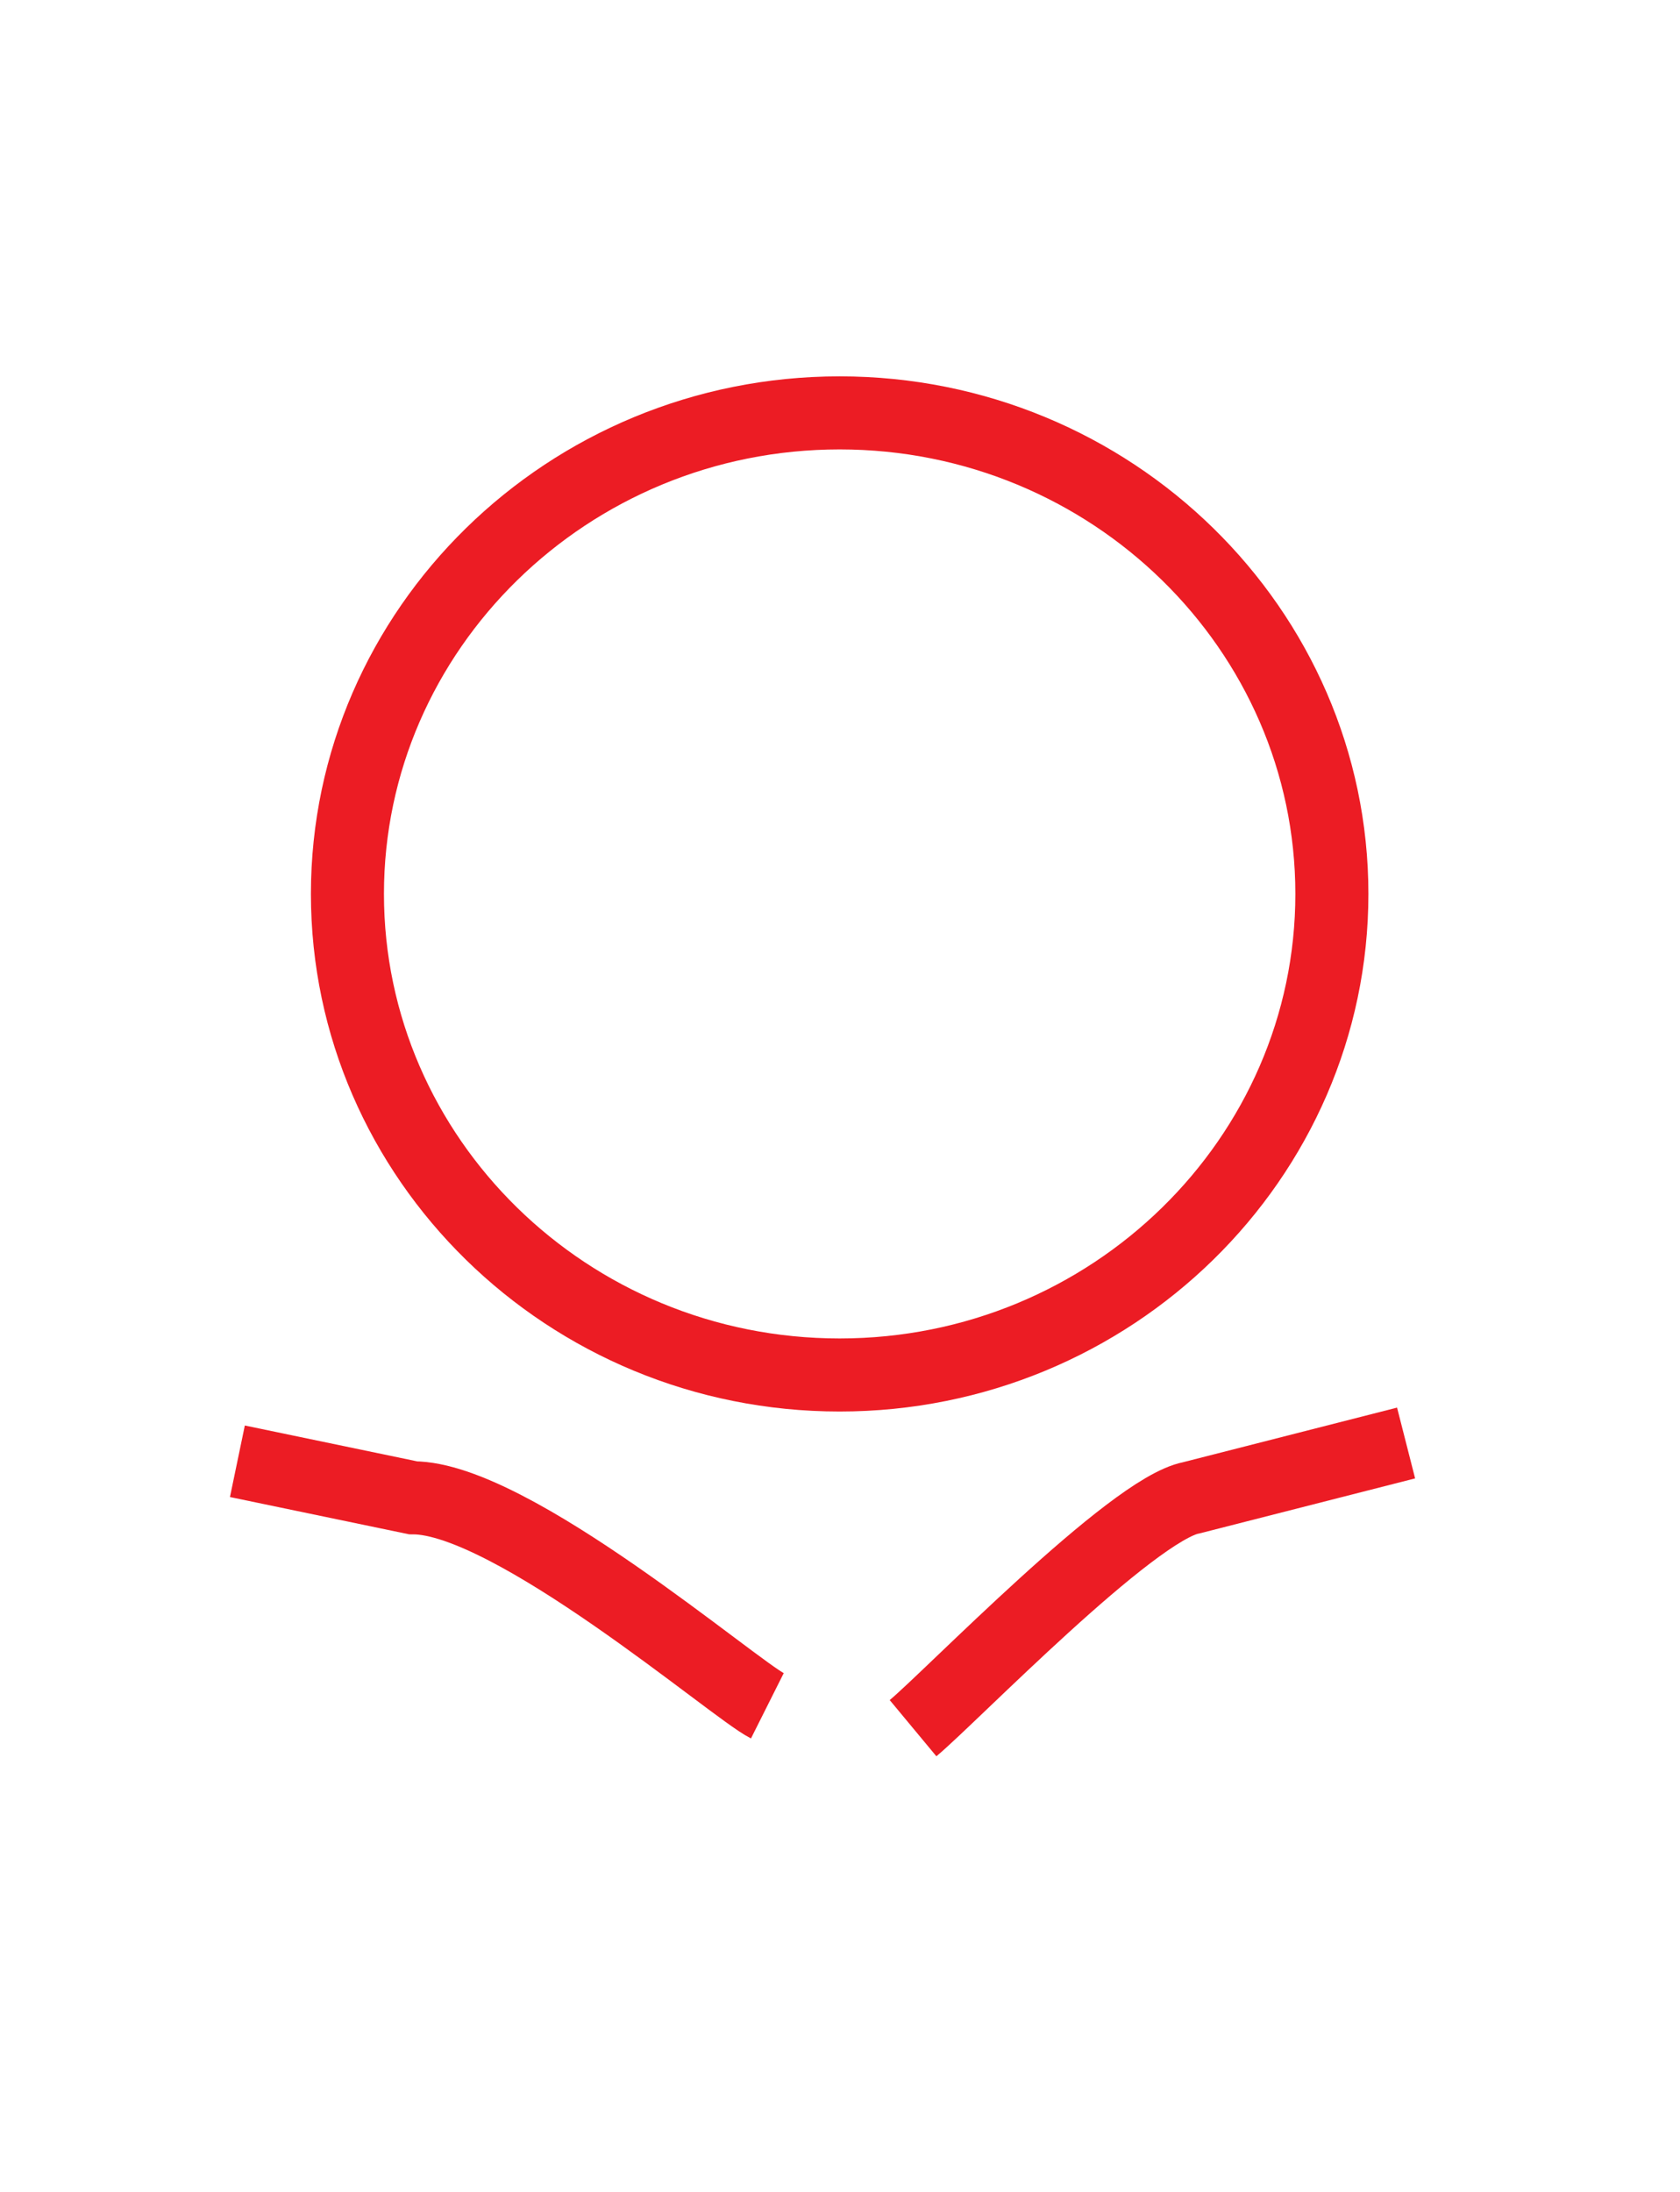 <svg id="eUr9jMzytZB1" xmlns="http://www.w3.org/2000/svg" xmlns:xlink="http://www.w3.org/1999/xlink" viewBox="0 0 46 60" shape-rendering="geometricPrecision" text-rendering="geometricPrecision" project-id="ce1740f40ad04c4894b45edf4039dd80" export-id="ed169e9e338b4096a80bef4218a92c65" cached="false">
<style><![CDATA[
#eUr9jMzytZB3 {animation: eUr9jMzytZB3_s_do 3000ms linear infinite normal forwards}@keyframes eUr9jMzytZB3_s_do { 0% {stroke-dashoffset: 200.12} 33.333% {stroke-dashoffset: 0} 100% {stroke-dashoffset: 0}} #eUr9jMzytZB6 {animation: eUr9jMzytZB6_s_do 3000ms linear infinite normal forwards}@keyframes eUr9jMzytZB6_s_do { 0% {stroke-dashoffset: 20.38} 33.333% {stroke-dashoffset: 20.38} 53.333% {stroke-dashoffset: 0} 100% {stroke-dashoffset: 0}}
]]></style>
<path d="M22.99,11.302c7.447,0,13.478,5.932,13.478,13.168-0,7.236-6.031,13.168-13.478,13.168-7.456-0-13.476-5.932-13.477-13.168c0-7.236,6.03-13.168,13.477-13.168Z" fill="none" stroke="#ec1c24" stroke-width="2"/><path id="eUr9jMzytZB3" d="M36.62,39.194l6.052,12.365c.069.115.059.249,0,.355-.069.105-.176.163-.284.163c0,0-.02,0-.029,0l-7.038-.441-3.127,6.168c-.059.115-.167.182-.294.192h-.02c-.127,0-.245-.067-.304-.173L24.99,46.667l-.421.086c-.608.125-1.117.182-1.578.182s-.97-.058-1.578-.182l-.792.941-6.196,10.129c-.059.106-.176.173-.304.173h-.02-.01c-.127,0-.245-.077-.294-.192L10.67,51.626l-7.028.441c0,0-.02,0-.029,0-.118,0-.225-.058-.294-.163s-.069-.249,0-.355L10.101,40.058l-.67,1.136c-2.313-.393-4.96-2.197-6.146-4.211-1.323-2.245-1.653-6.939-.555-9.059.99-1.909.99-5.007,0-6.916-1.098-2.12-.931-5.535.392-7.77s4.254-4.125,6.675-4.297C11.983,8.787,14.737,7.233,15.923,5.477C17.247,3.53,20.354,2.005,23,2.005s5.773,1.554,7.077,3.472c1.196,1.755,3.94,3.309,6.126,3.463c2.431.173,5.362,2.062,6.675,4.297c1.323,2.245,1.49,5.66.392,7.77-.99,1.909-.99,5.007,0,6.916c1.098,2.12.931,5.535-.392,7.779-1.186,2.014-3.832,3.827-6.146,4.221l-.112-.73Z" transform="matrix(1 0.017-.017 1 0.527-.397)" fill="none" stroke="#ec1c24" stroke-width="2" stroke-dashoffset="200.12" stroke-dasharray="200.12"/><path d="M38.5,39.5L32.62,41c-1.62.306-6.594,5.454-7.62,6.306" fill="none" stroke="#ec1c24" stroke-width="2"/><path d="M6.5,40l4.808,1c2.703,0,8.78,5.23,9.703,5.693" fill="none" stroke="#ec1c24" stroke-width="2"/><path id="eUr9jMzytZB6" d="M15.688,24.71l4.705,4.604c.056.105.034.125.235.125.088,0,.423-.075.492-.142l9.172-9.182" fill="none" stroke="#ec1c24" stroke-width="2" stroke-dashoffset="20.38" stroke-dasharray="20.38"/></svg>
